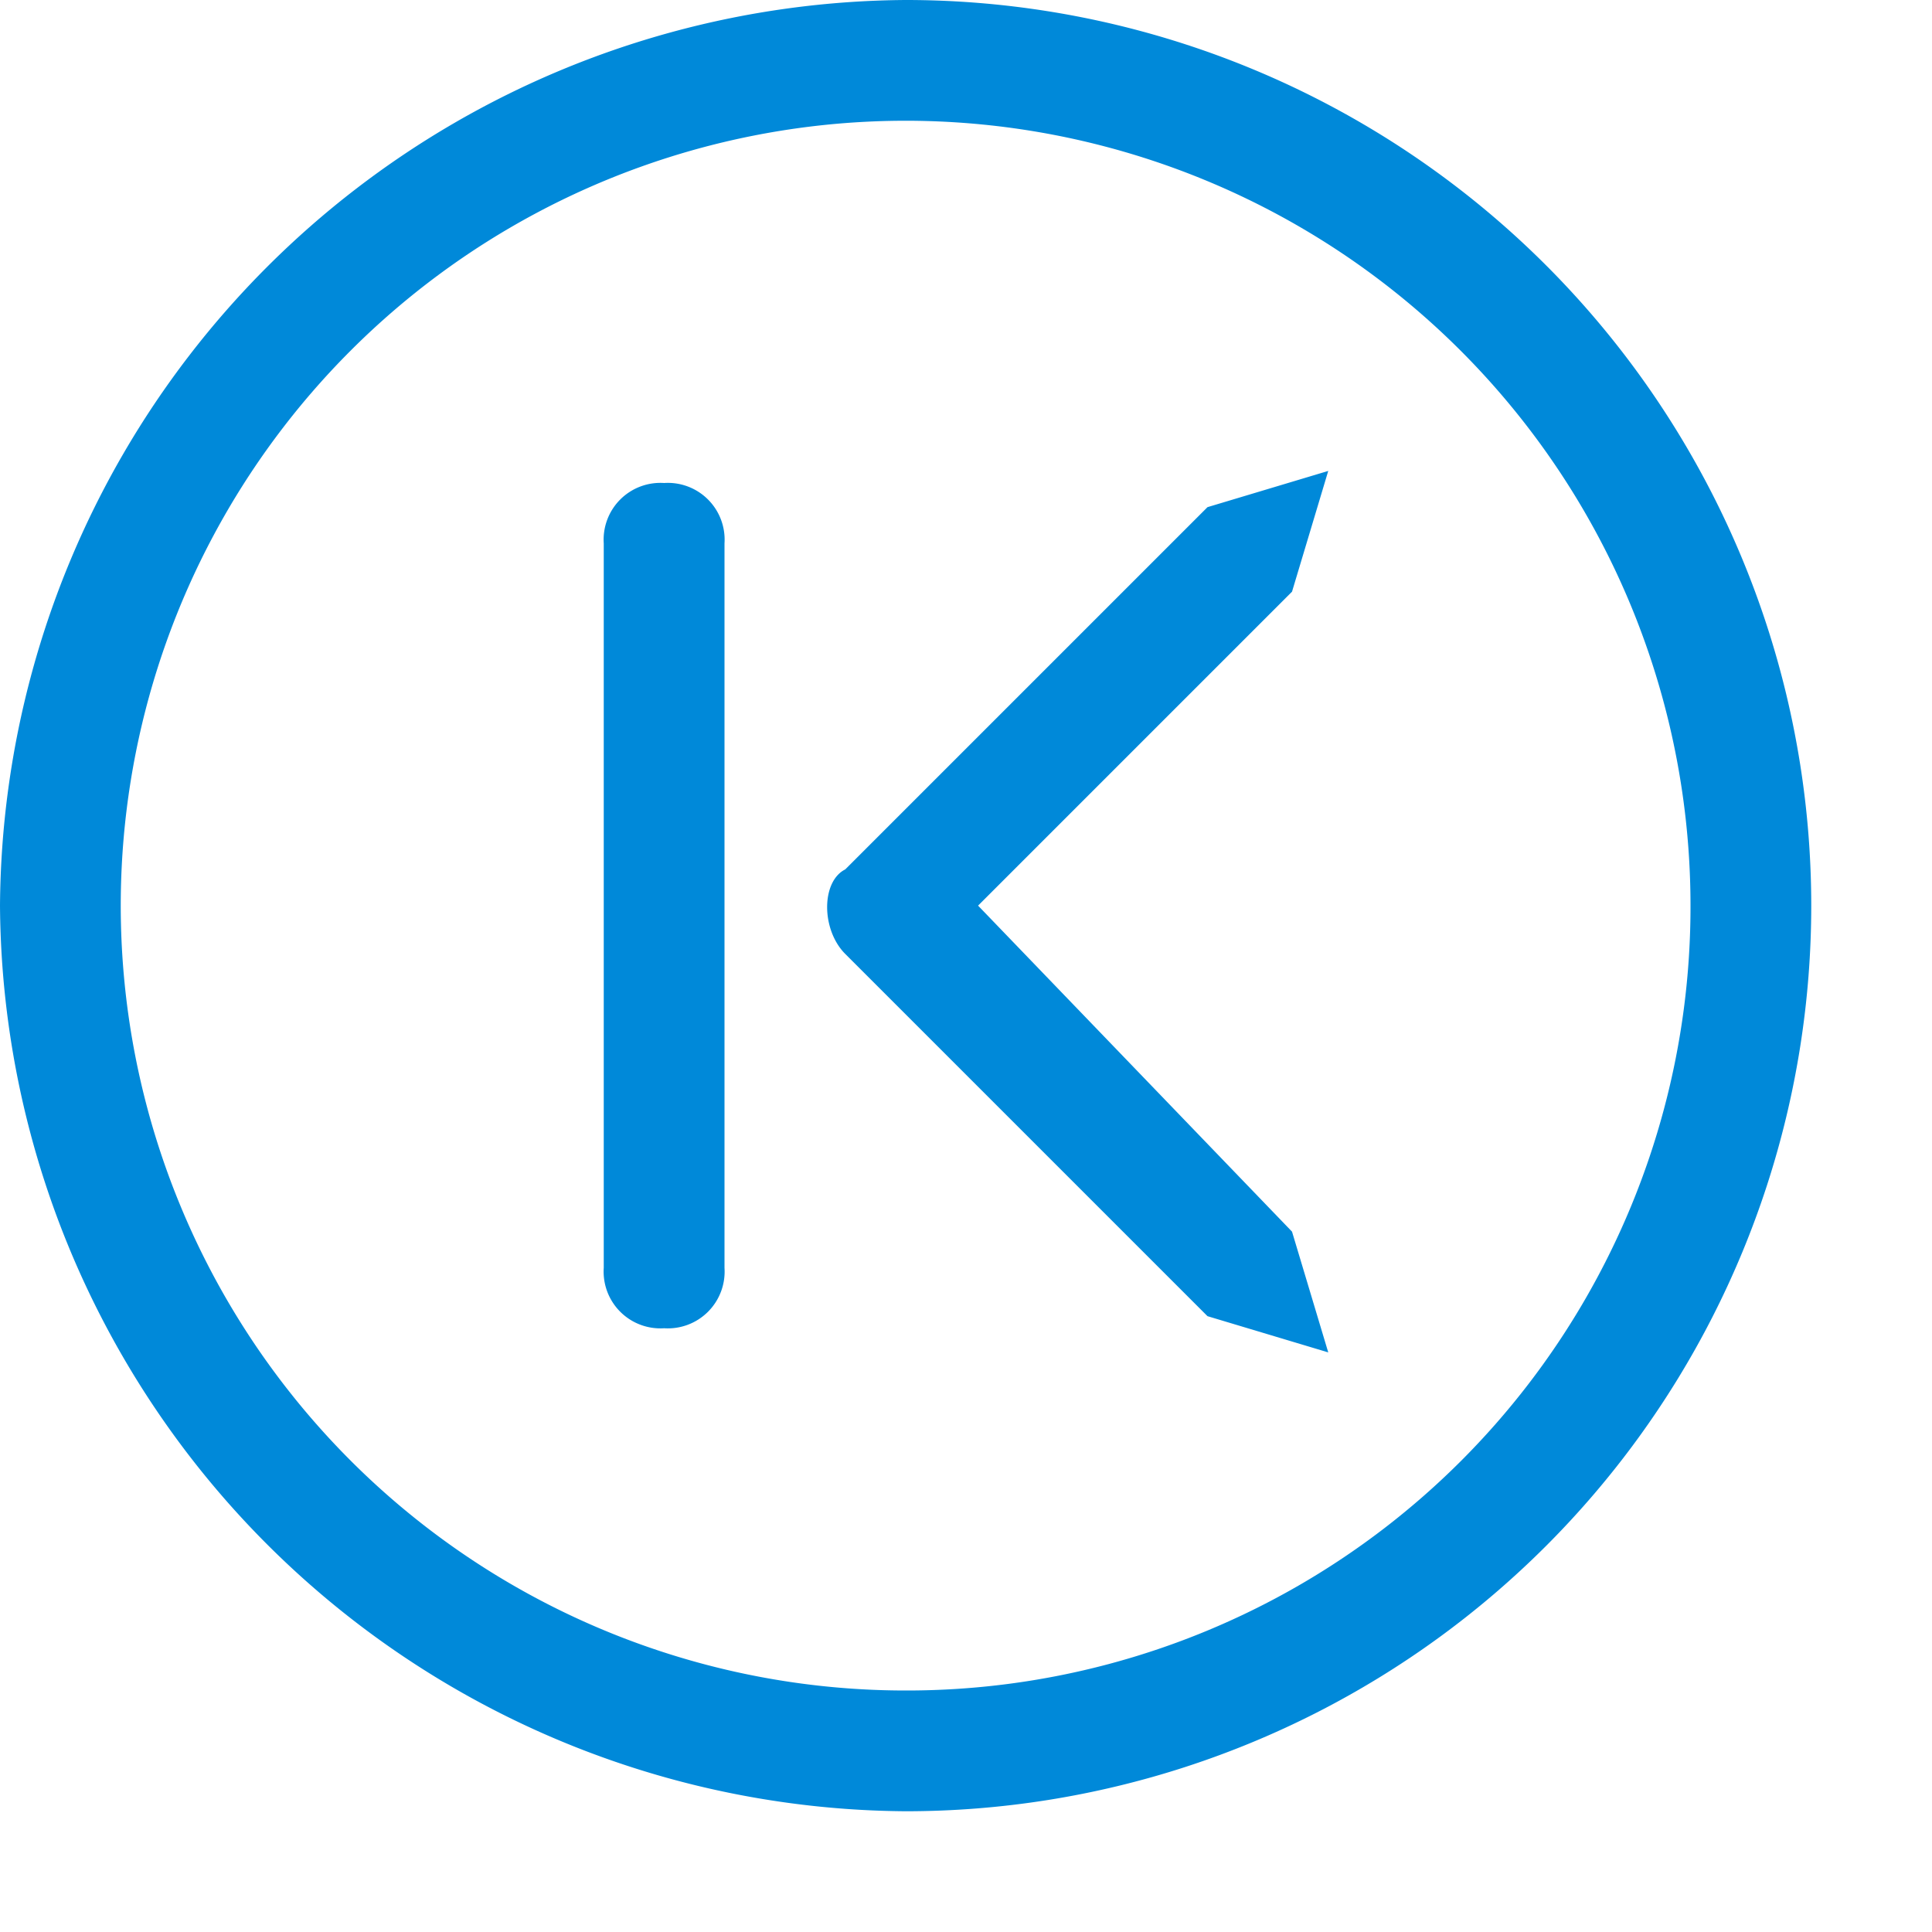 <svg data-name="Layer 1" xmlns="http://www.w3.org/2000/svg" width="16" height="16"><path d="M11 3.9l-1 .3-3 3c-.2.1-.2.5 0 .7l3 3 1 .3-.3-1-2.6-2.7 2.6-2.6zM5.5 4a.47.47 0 0 0-.5.5v6a.47.47 0 0 0 .5.5.47.47 0 0 0 .5-.5v-6a.47.47 0 0 0-.5-.5zm2-4A7.55 7.55 0 0 0 0 7.5 7.55 7.55 0 0 0 7.5 15a7.5 7.5 0 0 0 0-15zm0 14A6.5 6.5 0 1 1 14 7.5 6.49 6.49 0 0 1 7.5 14z" fill="#0089d9" fill-rule="evenodd"/></svg>